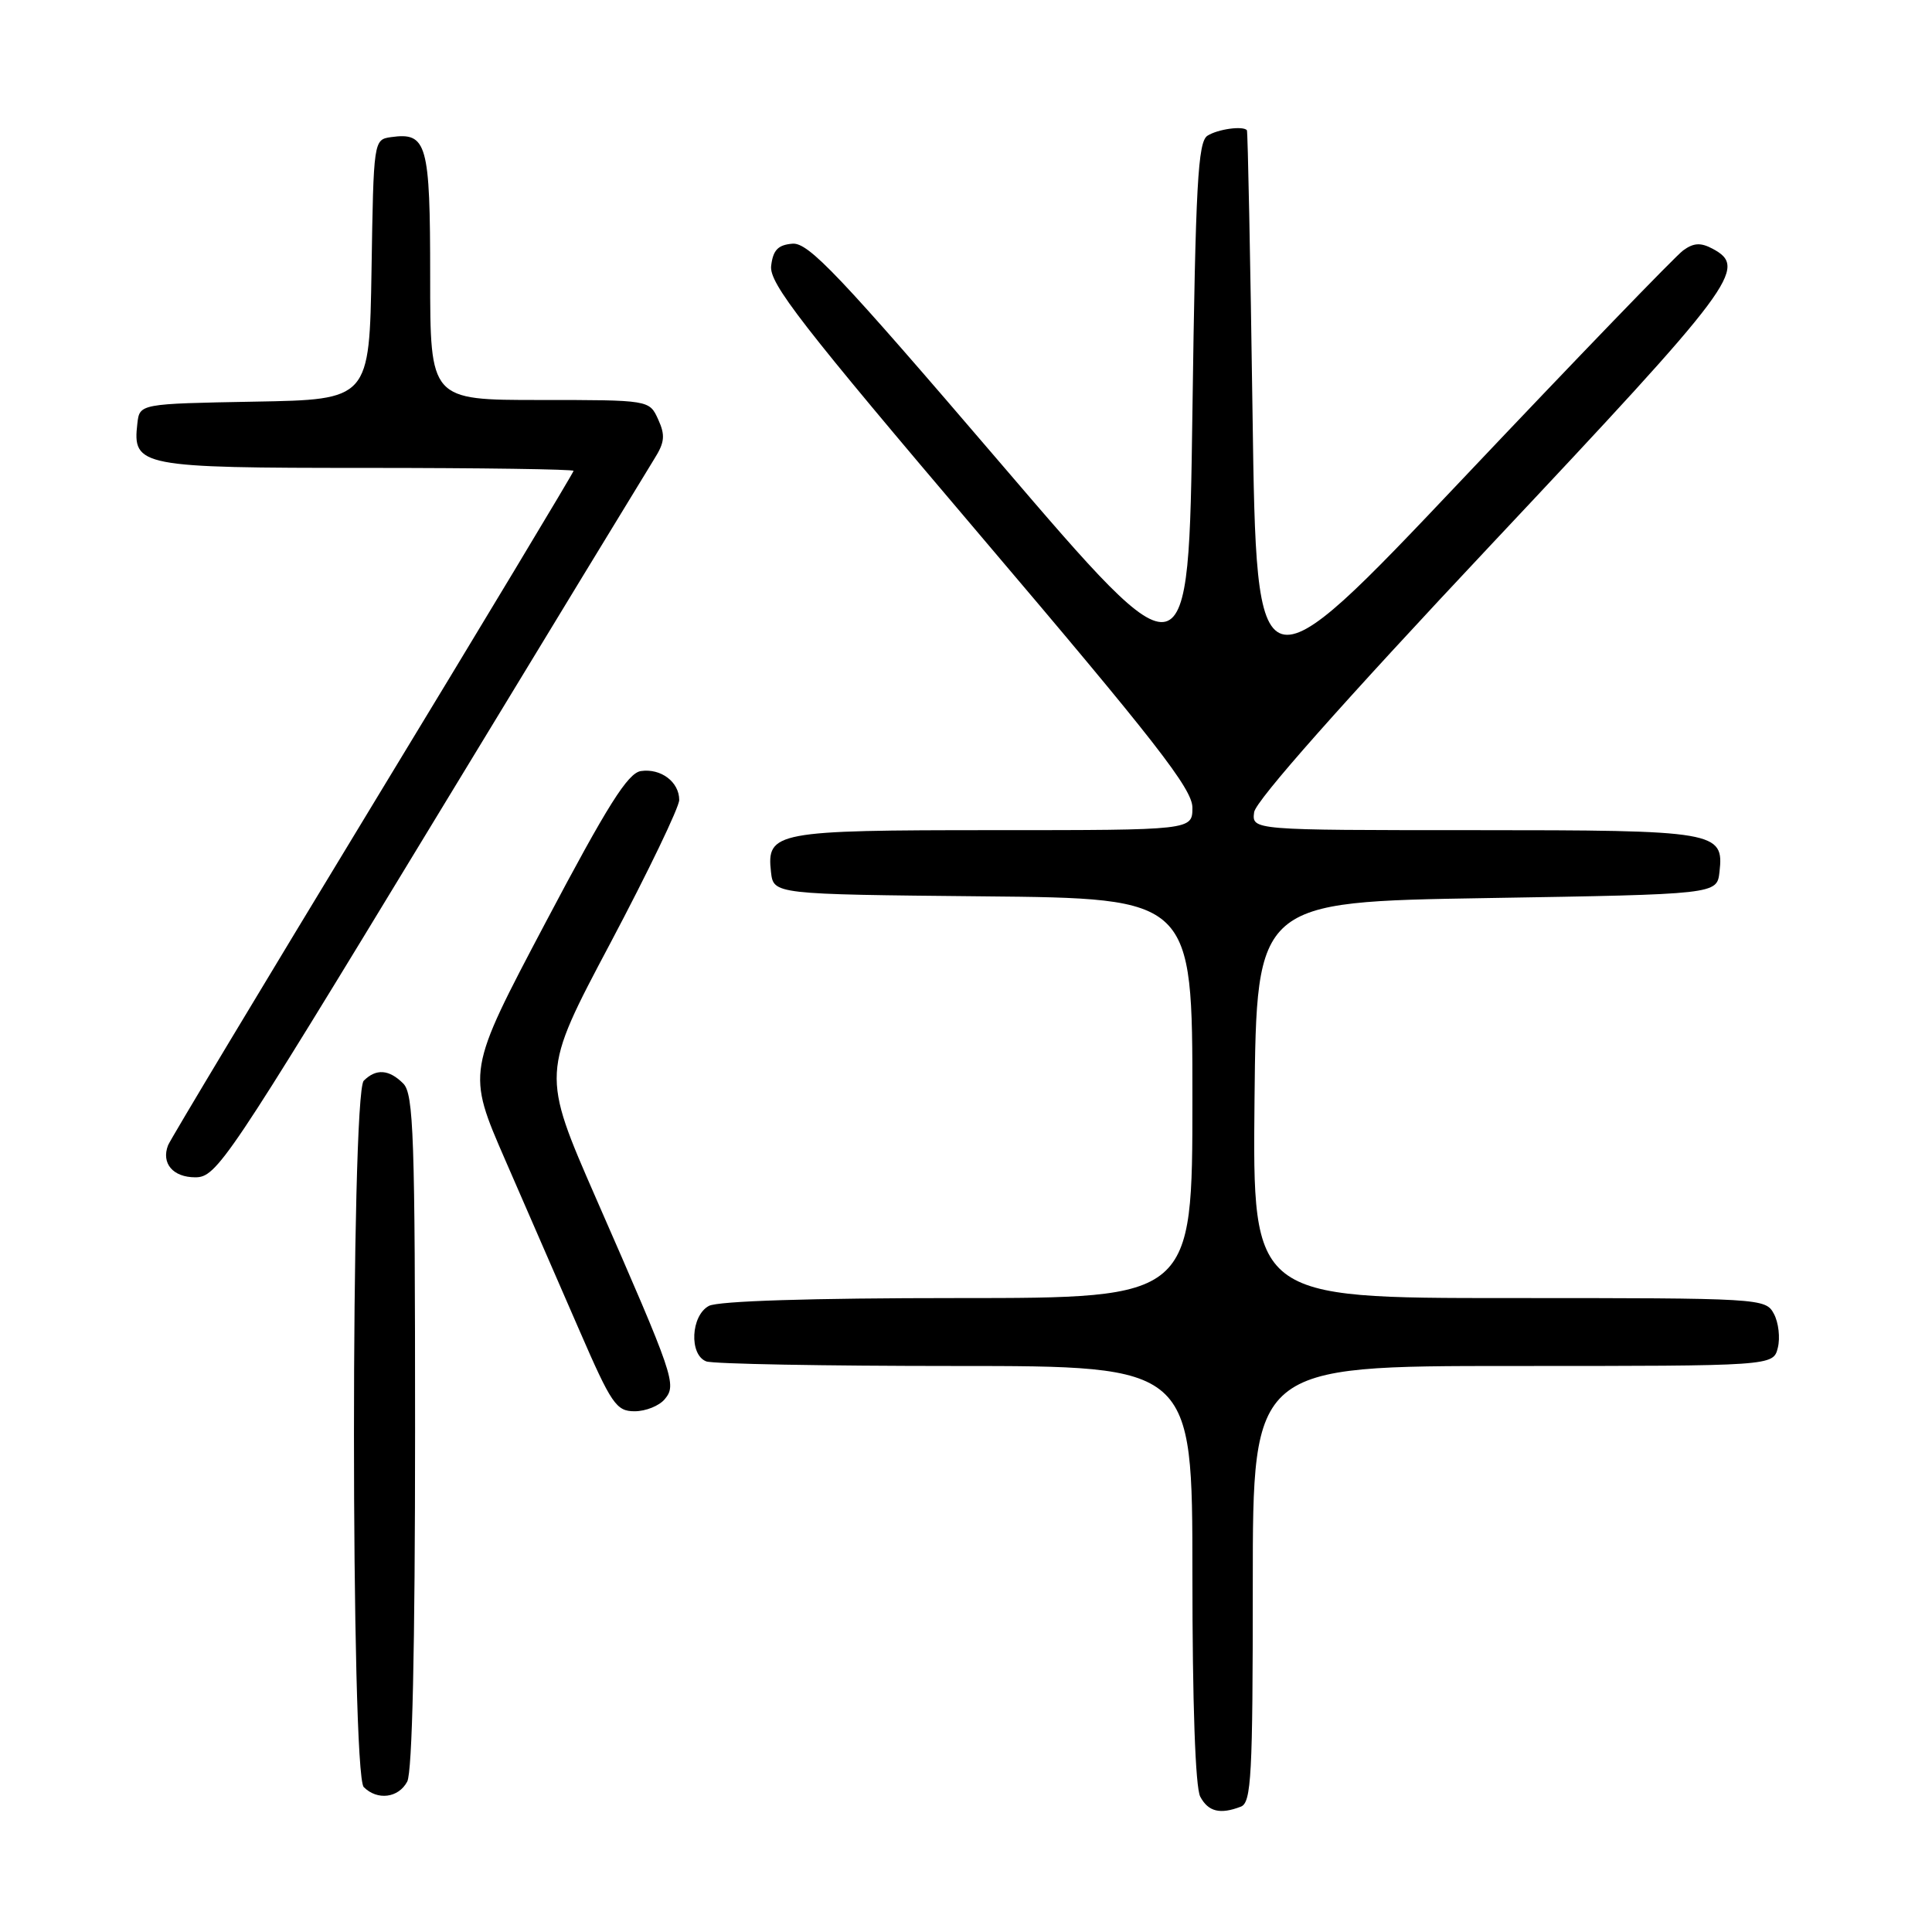 <?xml version="1.0" encoding="UTF-8" standalone="no"?>
<!DOCTYPE svg PUBLIC "-//W3C//DTD SVG 1.1//EN" "http://www.w3.org/Graphics/SVG/1.1/DTD/svg11.dtd" >
<svg xmlns="http://www.w3.org/2000/svg" xmlns:xlink="http://www.w3.org/1999/xlink" version="1.1" viewBox="0 0 256 256">
 <g >
 <path fill="currentColor"
d=" M 164.42 239.39 C 165.81 238.86 166.00 235.32 166.00 209.89 C 166.00 181.00 166.00 181.00 200.48 181.00 C 234.96 181.00 234.96 181.00 235.57 178.59 C 235.90 177.27 235.67 175.24 235.05 174.09 C 233.95 172.03 233.41 172.00 199.95 172.00 C 165.97 172.00 165.97 172.00 166.23 145.75 C 166.50 119.50 166.50 119.50 197.00 119.00 C 227.50 118.50 227.50 118.50 227.84 115.55 C 228.45 110.16 227.50 110.00 195.24 110.00 C 165.87 110.00 165.87 110.00 166.18 107.62 C 166.38 106.11 177.97 93.03 197.75 71.99 C 230.01 37.68 231.65 35.49 226.93 32.96 C 225.36 32.12 224.41 32.17 223.03 33.18 C 222.03 33.90 208.90 47.51 193.86 63.40 C 166.50 92.30 166.50 92.30 165.97 54.90 C 165.68 34.33 165.34 17.39 165.22 17.25 C 164.69 16.65 161.37 17.11 160.00 17.98 C 158.73 18.78 158.42 24.36 158.00 54.71 C 157.50 90.49 157.50 90.49 132.50 61.29 C 111.20 36.41 107.13 32.11 105.00 32.29 C 103.08 32.45 102.43 33.14 102.18 35.24 C 101.92 37.55 106.15 43.00 129.93 70.99 C 153.07 98.22 158.00 104.54 158.00 107.01 C 158.00 110.00 158.00 110.00 131.69 110.00 C 102.74 110.00 101.56 110.22 102.16 115.55 C 102.50 118.50 102.50 118.50 130.25 118.77 C 158.00 119.03 158.00 119.03 158.00 145.52 C 158.00 172.00 158.00 172.00 126.93 172.00 C 107.43 172.00 95.15 172.39 93.93 173.04 C 91.54 174.32 91.29 179.51 93.58 180.39 C 94.45 180.73 109.30 181.00 126.58 181.00 C 158.00 181.00 158.00 181.00 158.00 208.57 C 158.00 225.66 158.39 236.87 159.04 238.07 C 160.10 240.06 161.67 240.45 164.42 239.39 Z  M 53.96 236.07 C 54.63 234.82 55.00 218.40 55.00 189.64 C 55.00 150.52 54.81 144.95 53.43 143.57 C 51.55 141.69 49.83 141.57 48.20 143.20 C 46.47 144.93 46.47 235.07 48.20 236.80 C 50.00 238.60 52.80 238.25 53.96 236.07 Z  M 88.08 185.40 C 89.69 183.46 89.37 182.52 79.01 158.86 C 71.73 142.21 71.73 142.21 80.87 124.98 C 85.89 115.50 90.00 106.96 90.00 106.00 C 90.00 103.61 87.57 101.78 84.92 102.17 C 83.19 102.43 80.50 106.70 72.28 122.26 C 61.85 142.01 61.85 142.01 66.97 153.76 C 69.79 160.22 74.19 170.34 76.76 176.25 C 81.02 186.06 81.66 187.00 84.09 187.00 C 85.56 187.00 87.35 186.28 88.08 185.40 Z  M 56.92 109.75 C 72.37 84.31 85.77 62.29 86.69 60.82 C 88.08 58.62 88.17 57.67 87.21 55.57 C 86.04 53.00 86.04 53.00 71.52 53.00 C 57.00 53.00 57.00 53.00 57.00 36.62 C 57.00 19.00 56.58 17.50 51.81 18.17 C 49.51 18.50 49.50 18.59 49.23 35.72 C 48.95 52.95 48.95 52.95 33.73 53.22 C 18.50 53.50 18.50 53.50 18.20 56.12 C 17.54 61.81 18.52 62.00 48.57 62.00 C 63.66 62.00 76.00 62.18 76.00 62.39 C 76.00 62.61 64.02 82.52 49.37 106.64 C 34.73 130.76 22.53 151.06 22.27 151.75 C 21.34 154.15 22.92 156.00 25.88 156.00 C 28.70 156.00 30.09 153.94 56.92 109.75 Z "/>
</g>
</svg>